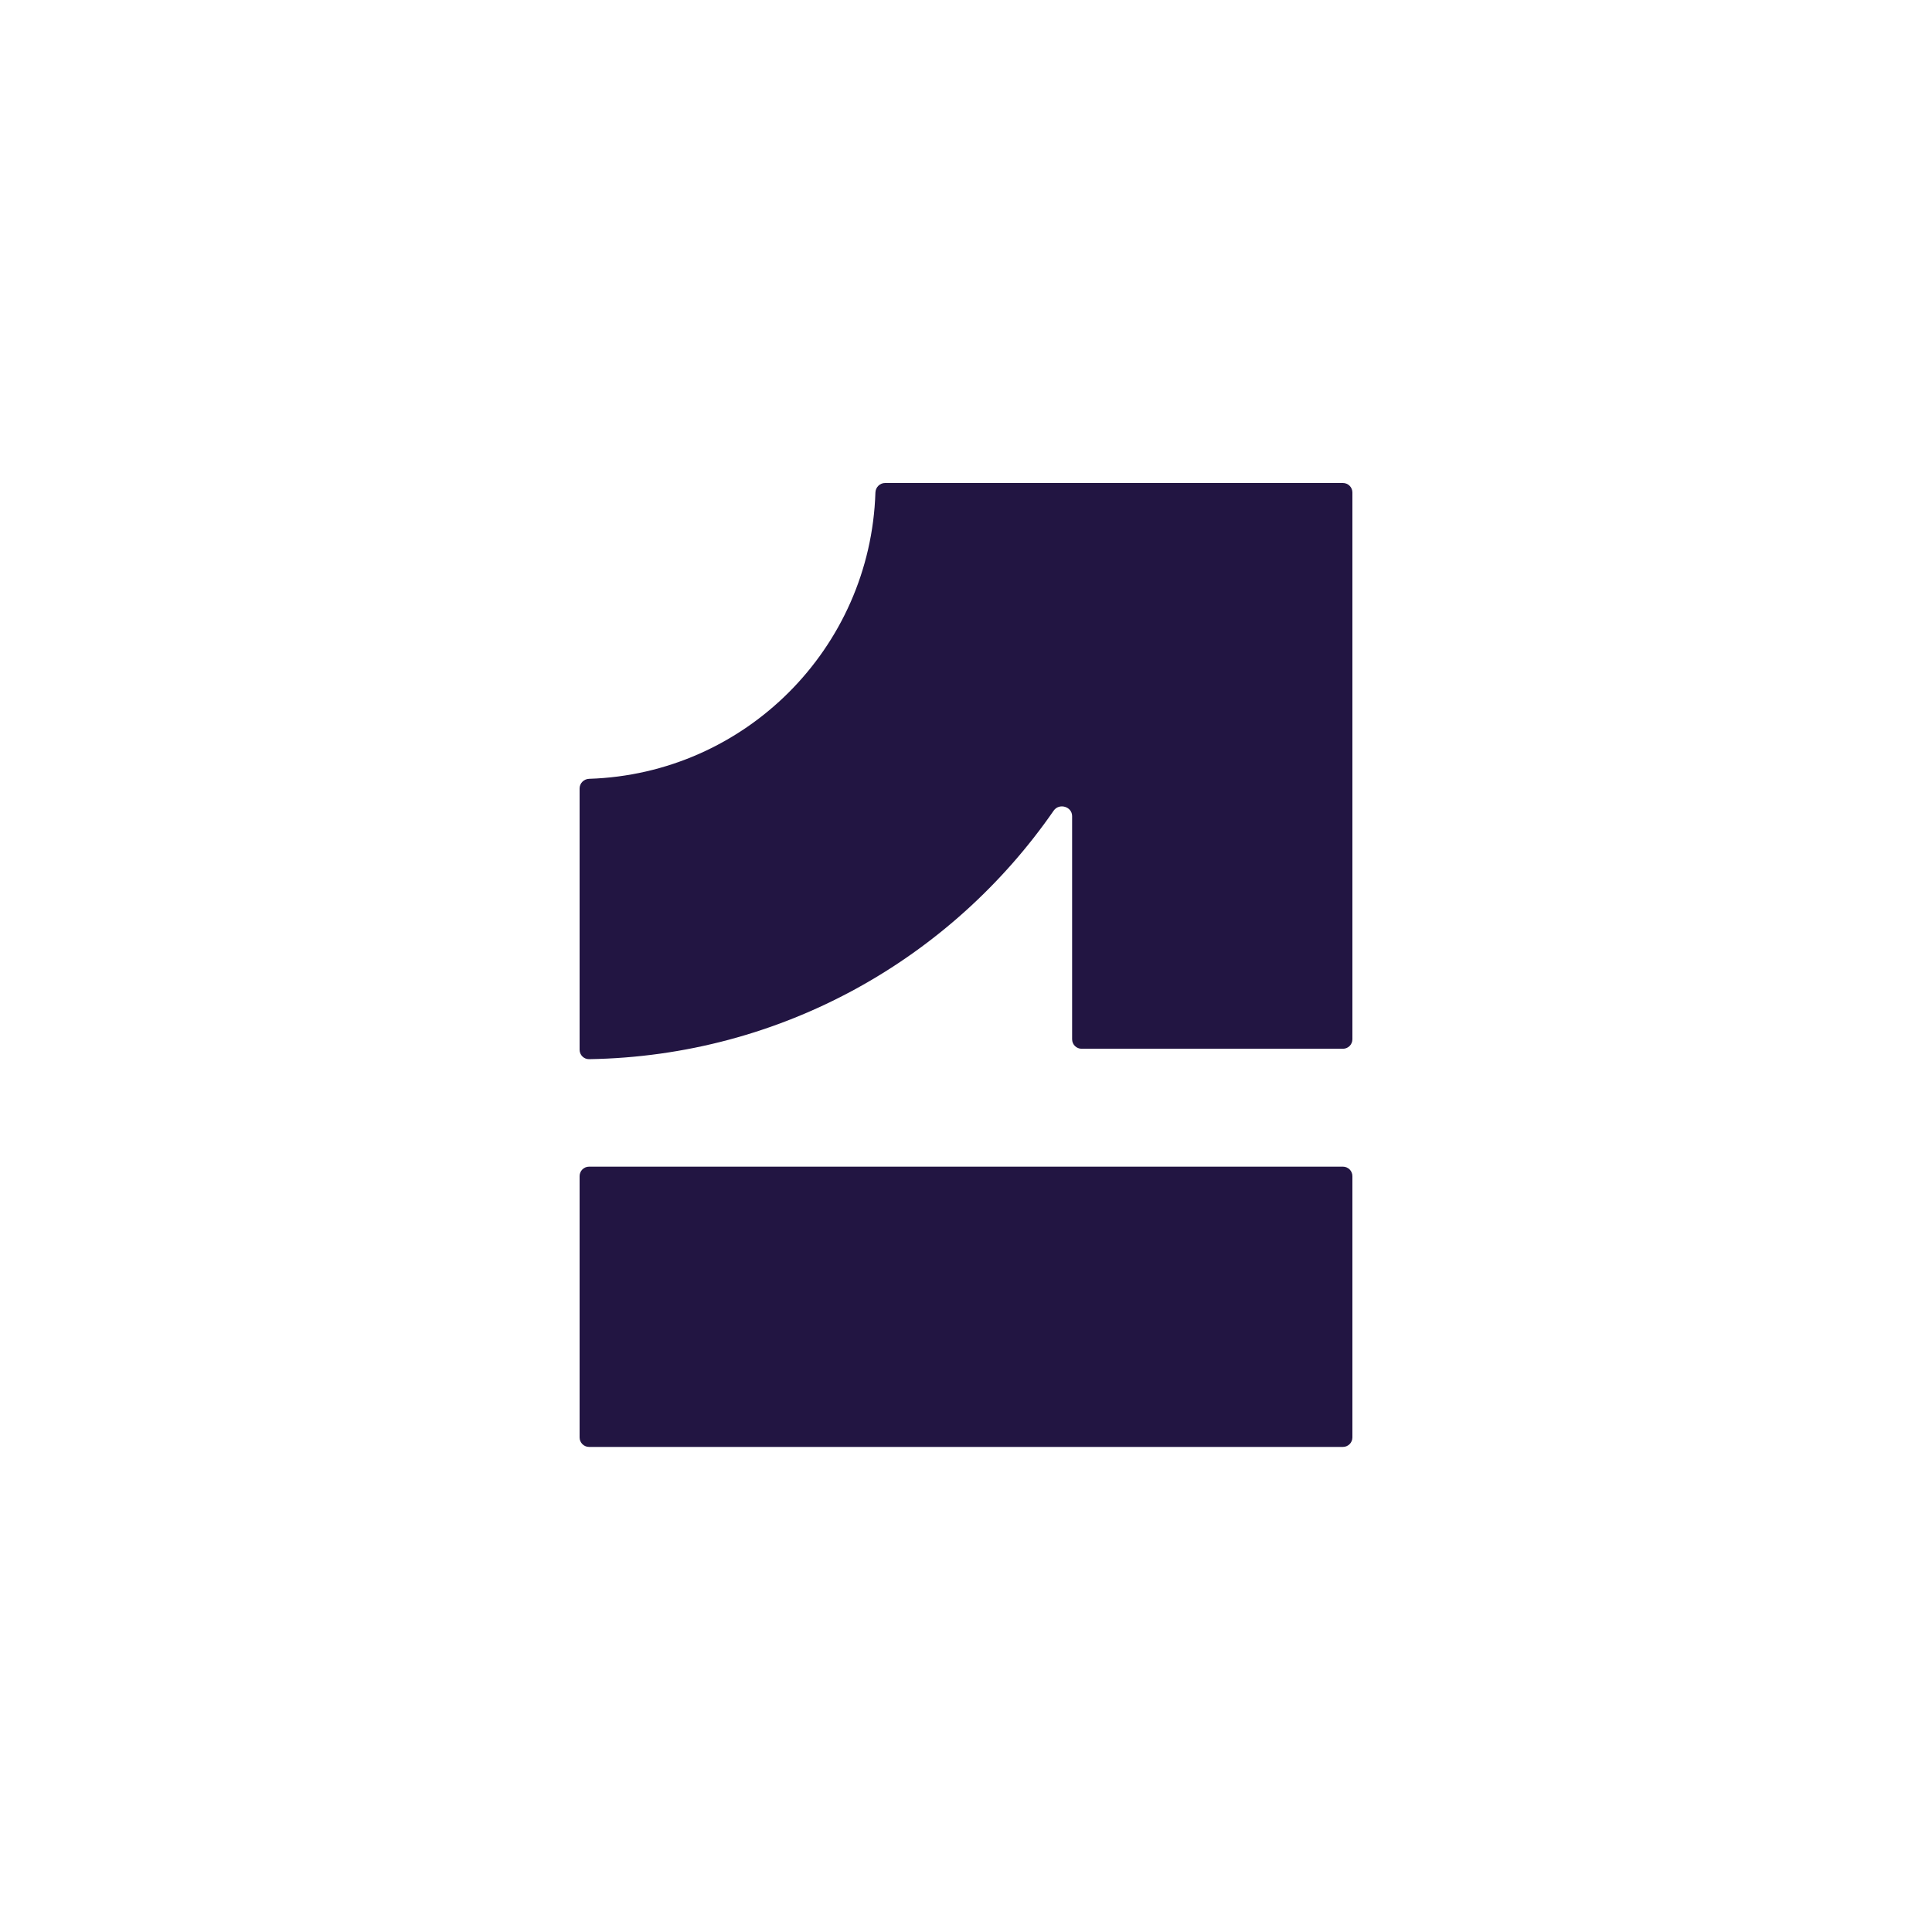 <svg width="80" height="80" viewBox="0 0 80 80" fill="none" xmlns="http://www.w3.org/2000/svg"><path d="M24 32.649C24 32.432 24.177 32.256 24.394 32.249C30.849 32.045 36.045 26.849 36.249 20.394C36.256 20.177 36.432 20 36.649 20H55.607C55.824 20 56 20.176 56 20.393V43.034C56 43.251 55.824 43.427 55.607 43.427H44.788C44.571 43.427 44.394 43.251 44.394 43.034V33.795C44.394 33.397 43.857 33.241 43.63 33.568C39.393 39.687 32.369 43.729 24.394 43.858C24.177 43.861 24 43.685 24 43.468V32.649Z" fill="#221542"></path><path d="M56 48.702C56 48.485 55.824 48.309 55.607 48.309H24.393C24.176 48.309 24 48.485 24 48.702V59.521C24 59.738 24.176 59.914 24.393 59.914H55.607C55.824 59.914 56 59.738 56 59.521V48.702Z" fill="#221542"></path></svg>
